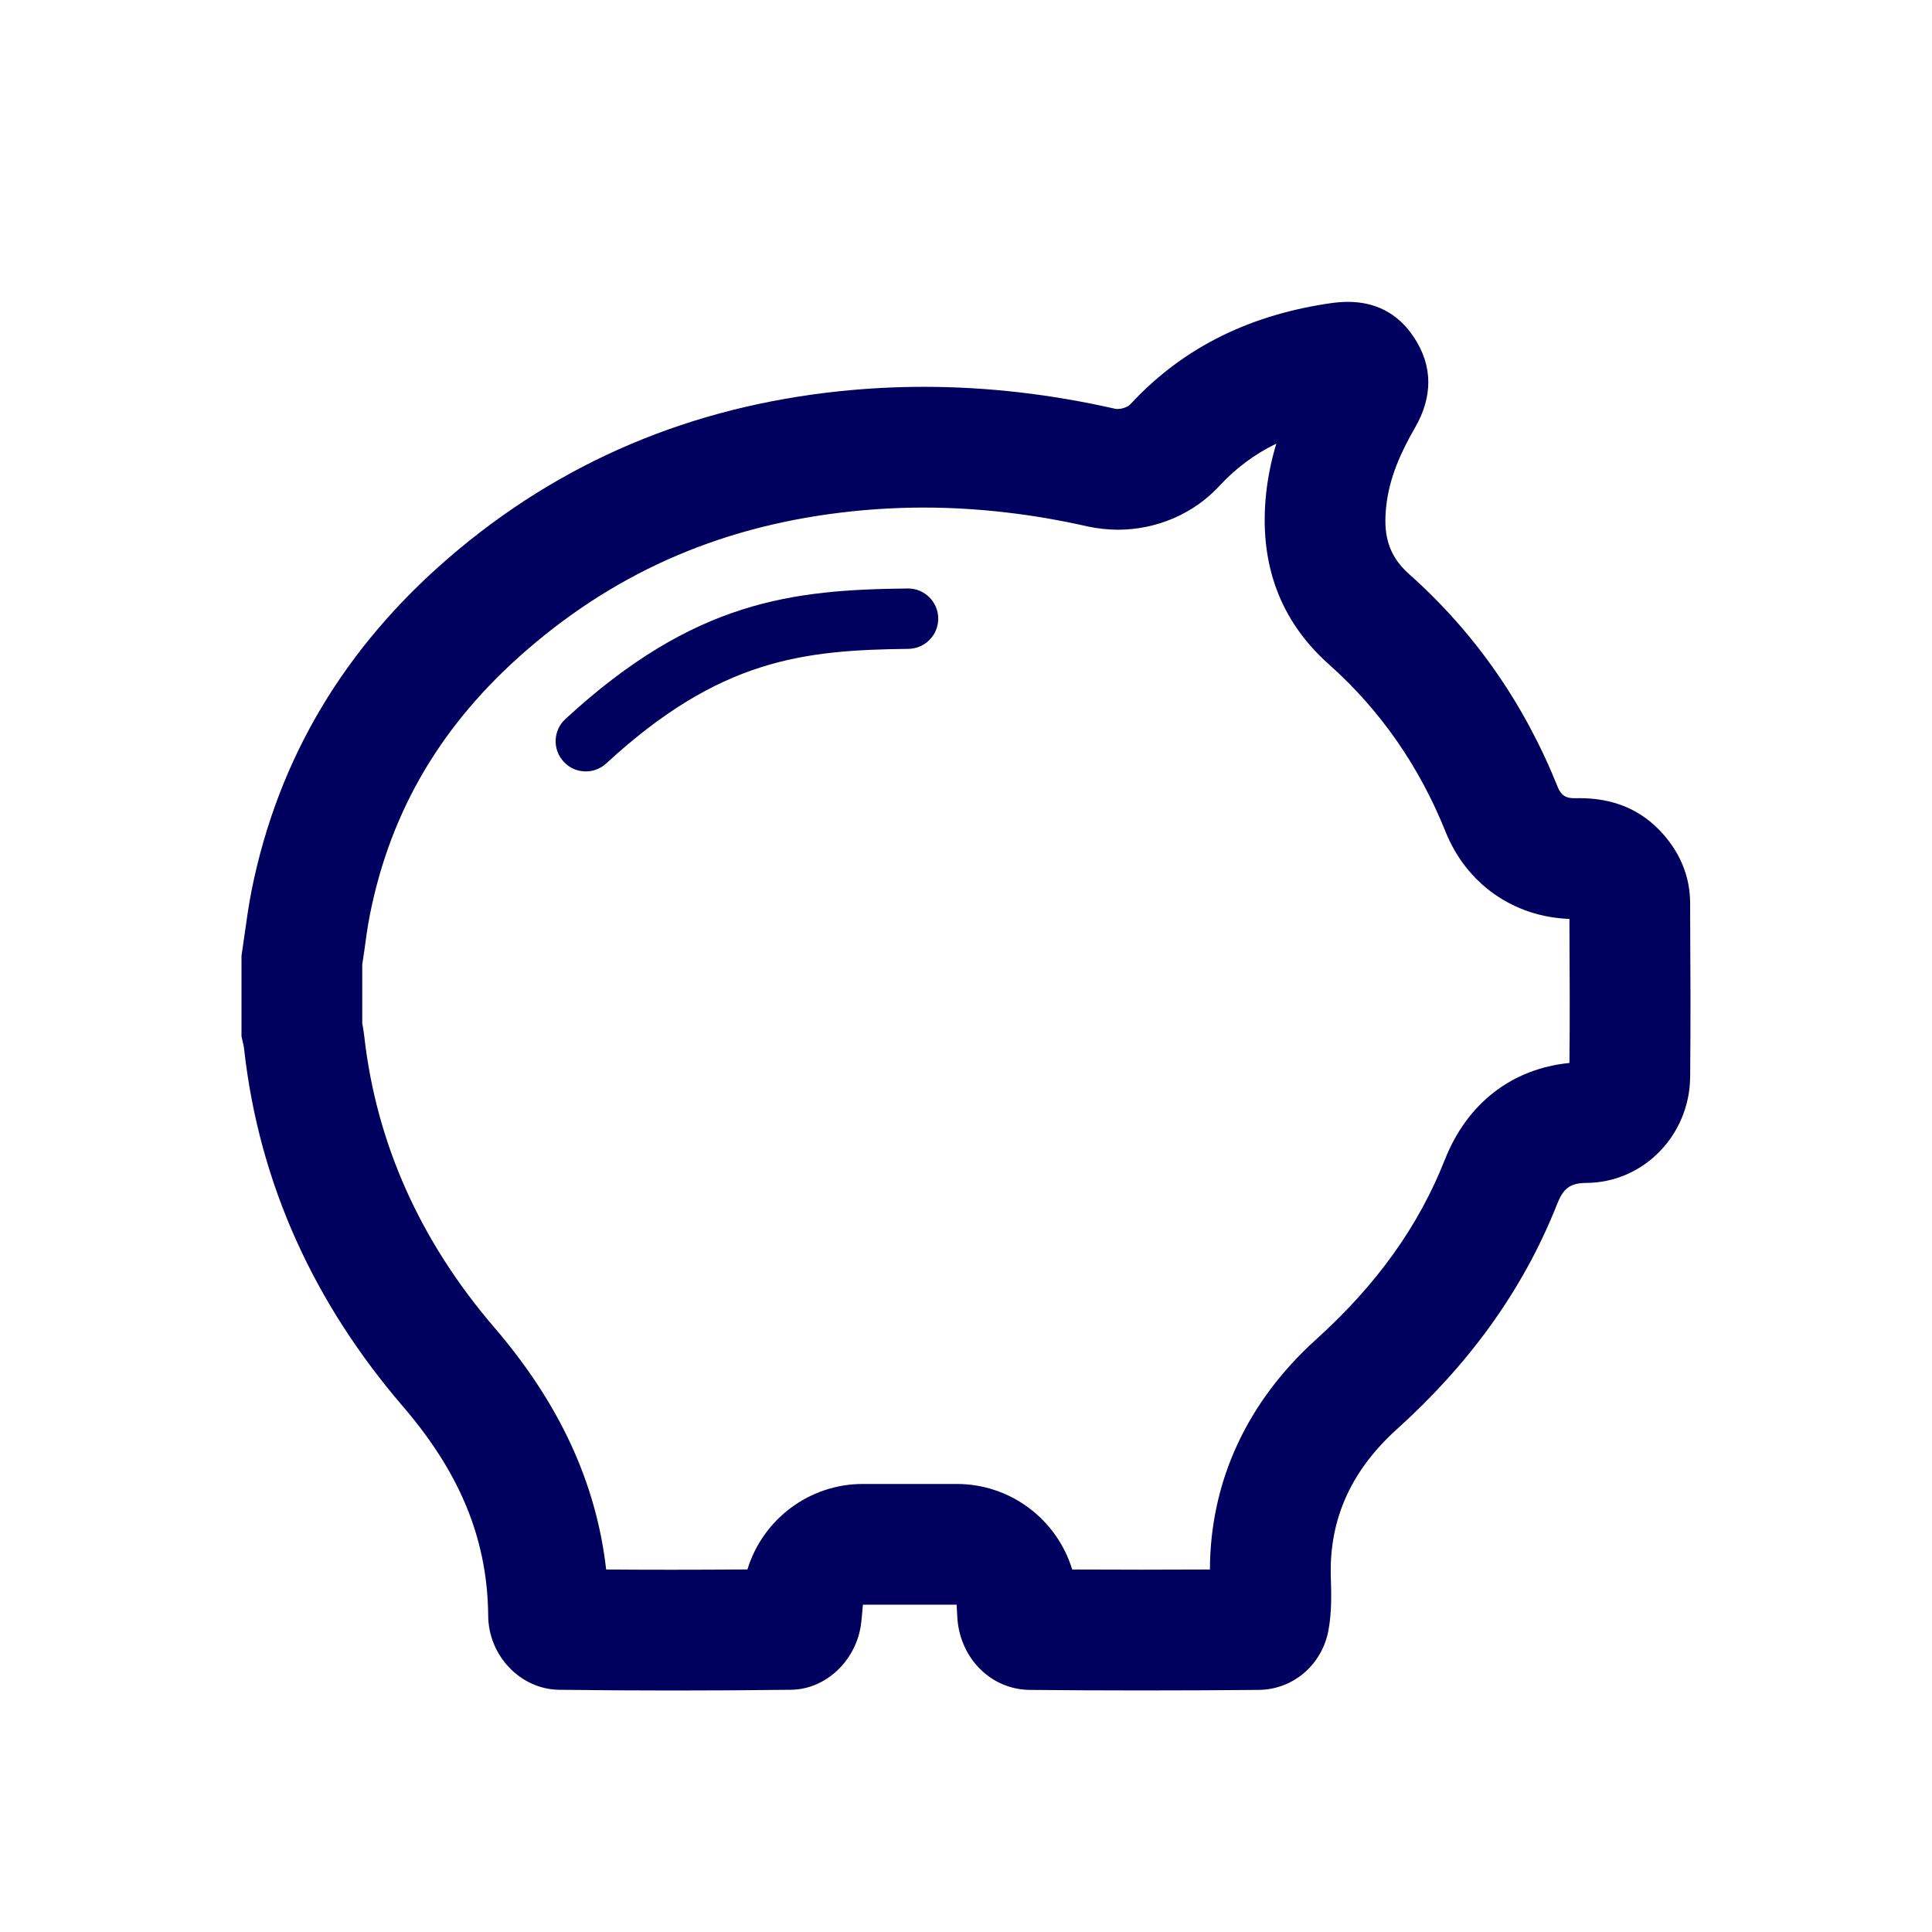 <svg width="32" height="32" viewBox="0 0 32 32" fill="none" xmlns="http://www.w3.org/2000/svg">
<path fill-rule="evenodd" clip-rule="evenodd" d="M25.995 15.38C25.999 16.123 26.003 16.864 25.995 17.606C25.044 17.701 24.301 18.272 23.932 19.206C23.498 20.307 22.801 21.28 21.799 22.185C20.652 23.222 20.046 24.535 20.04 25.996C19.661 25.998 19.282 25.999 18.903 25.999C18.521 25.999 18.14 25.998 17.759 25.996C17.508 25.172 16.744 24.579 15.845 24.579H14.293C13.4 24.579 12.632 25.168 12.38 25.995C11.967 25.998 11.554 26 11.141 26C10.775 26 10.408 25.999 10.04 25.996C9.876 24.56 9.266 23.244 8.19 21.99C6.954 20.552 6.229 18.924 6.032 17.152C6.024 17.085 6.013 17.018 6 16.949V15.975L6.031 15.768C6.059 15.559 6.087 15.351 6.128 15.144C6.474 13.409 7.326 11.976 8.73 10.762C10.261 9.438 12.022 8.688 14.114 8.469C14.506 8.428 14.907 8.407 15.303 8.407C16.192 8.407 17.107 8.513 18.022 8.721C18.167 8.753 18.362 8.774 18.511 8.774C19.155 8.774 19.767 8.512 20.192 8.054C20.468 7.755 20.78 7.522 21.14 7.348C21.063 7.602 21.003 7.878 20.971 8.175C20.849 9.329 21.198 10.28 22.01 11.003C22.858 11.757 23.507 12.689 23.942 13.774C24.289 14.641 25.071 15.188 25.995 15.22L25.995 15.38ZM27.994 15.123L27.994 14.963C27.993 14.524 27.835 14.143 27.547 13.816C27.174 13.394 26.702 13.22 26.162 13.22C26.141 13.22 26.12 13.22 26.099 13.221H26.079C25.941 13.221 25.858 13.179 25.799 13.031C25.25 11.662 24.43 10.479 23.339 9.509C22.971 9.182 22.914 8.819 22.96 8.387C23.011 7.911 23.203 7.489 23.439 7.08C23.728 6.578 23.741 6.064 23.412 5.576C23.141 5.173 22.764 5 22.325 5C22.239 5 22.149 5.007 22.058 5.019C20.765 5.203 19.632 5.714 18.724 6.694C18.68 6.742 18.586 6.774 18.511 6.774C18.495 6.774 18.479 6.773 18.464 6.769C17.417 6.532 16.365 6.407 15.303 6.407C14.838 6.407 14.372 6.431 13.905 6.48C11.469 6.735 9.292 7.632 7.422 9.248C5.733 10.709 4.611 12.527 4.166 14.754C4.119 14.993 4.085 15.235 4.051 15.477C4.034 15.595 4.018 15.713 4 15.831V17.166C4.004 17.187 4.009 17.207 4.014 17.228C4.026 17.276 4.038 17.325 4.043 17.373C4.295 19.634 5.221 21.603 6.672 23.293C7.548 24.312 8.076 25.407 8.086 26.764C8.092 27.426 8.622 27.98 9.26 27.988C9.887 27.996 10.514 28 11.141 28C11.795 28 12.449 27.996 13.102 27.988C13.698 27.98 14.195 27.481 14.264 26.879C14.273 26.802 14.28 26.726 14.286 26.65C14.288 26.626 14.29 26.603 14.293 26.579H15.845C15.846 26.61 15.848 26.638 15.849 26.664C15.851 26.719 15.854 26.767 15.858 26.815C15.909 27.47 16.413 27.983 17.055 27.99C17.671 27.996 18.286 27.999 18.903 27.999C19.552 27.999 20.202 27.996 20.851 27.99C21.422 27.984 21.903 27.569 22.005 26.994C22.055 26.717 22.053 26.425 22.043 26.141C22.006 25.129 22.412 24.326 23.14 23.669C24.295 22.626 25.214 21.406 25.792 19.94C25.89 19.694 25.995 19.595 26.273 19.593C27.22 19.588 27.981 18.807 27.994 17.846C28.004 16.939 27.999 16.031 27.994 15.123ZM15.046 10.747C15.322 10.744 15.543 10.518 15.54 10.241C15.537 9.967 15.313 9.747 15.04 9.747H15.034C13.127 9.769 11.498 9.942 9.364 11.91C9.161 12.097 9.148 12.413 9.336 12.616C9.434 12.724 9.568 12.777 9.703 12.777C9.824 12.777 9.946 12.733 10.042 12.644C11.919 10.915 13.3 10.768 15.046 10.747Z" fill="#00005E"/>
</svg>
